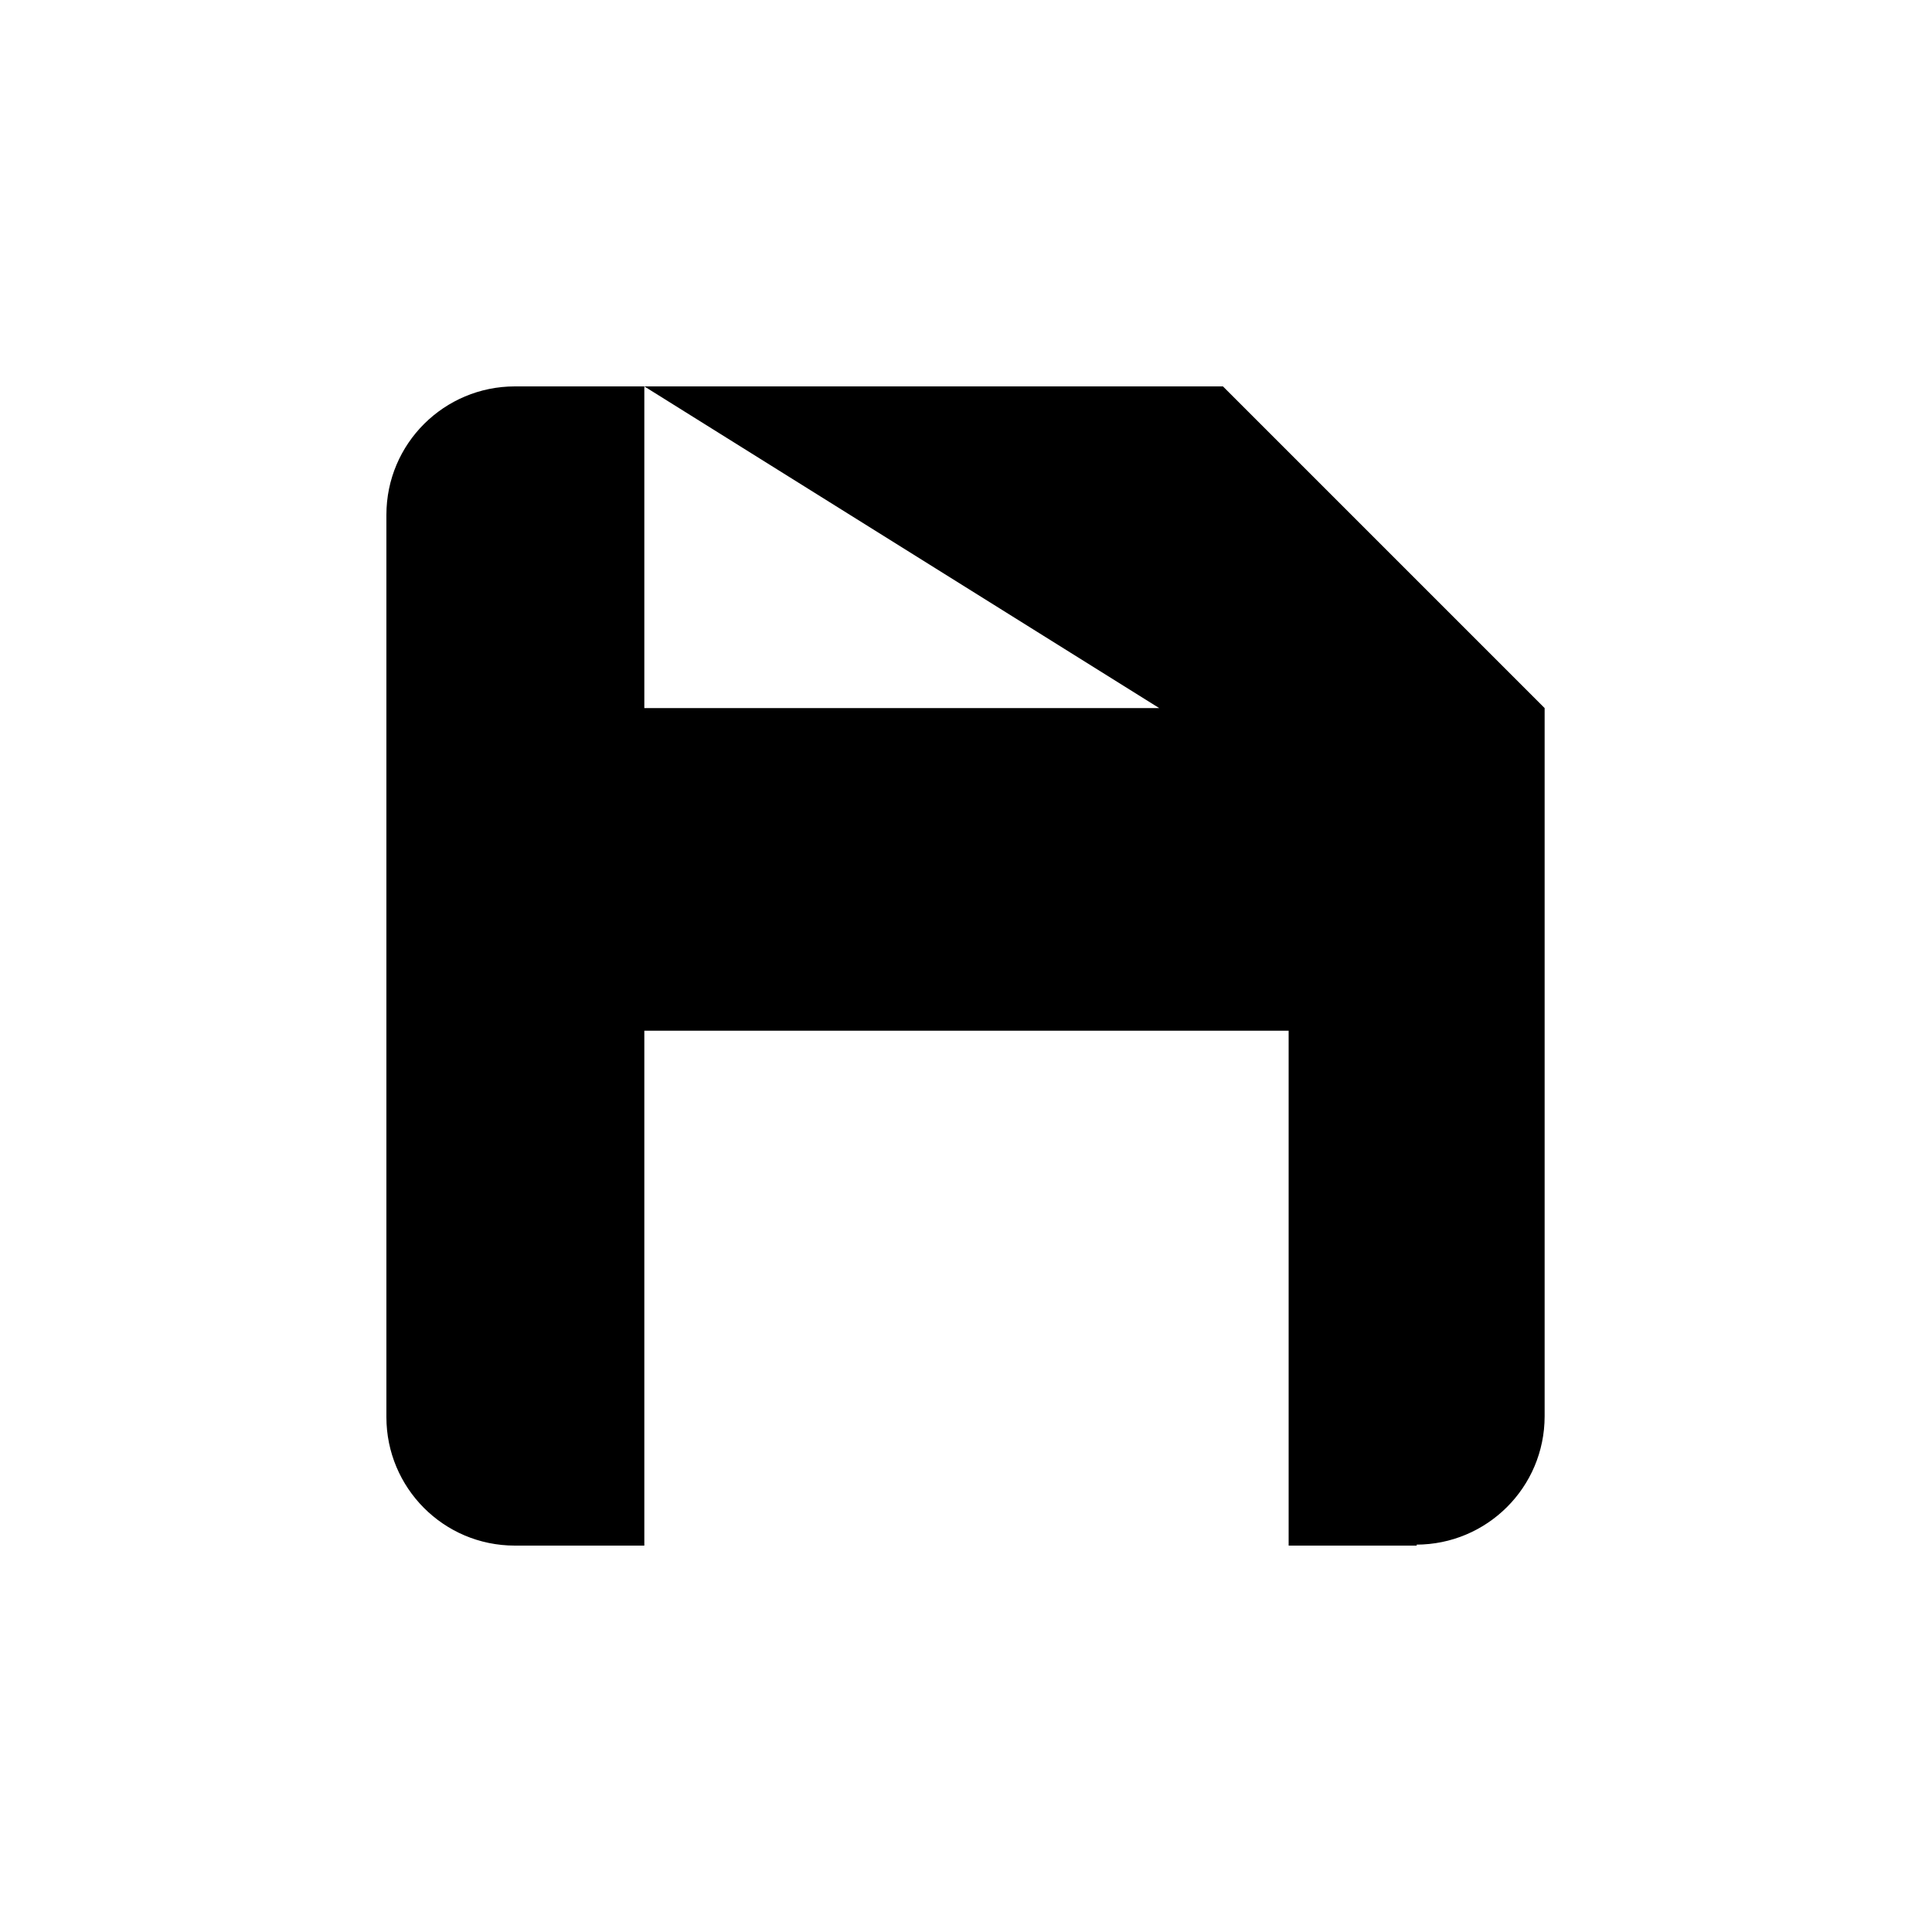<?xml version="1.0" encoding="UTF-8"?>
<svg id="a" data-name="Layer 1" xmlns="http://www.w3.org/2000/svg" viewBox="0 0 20 20">
  <path d="m14.67,16H5.33c-.74,0-1.33-.6-1.33-1.33V5.33c0-.74.6-1.33,1.33-1.33h7.33l3.33,3.33v7.33c0,.74-.6,1.33-1.33,1.33Zm-1.33,0v-5.33h-6.67v5.33m0-12v3.33h5.33"/>
</svg>